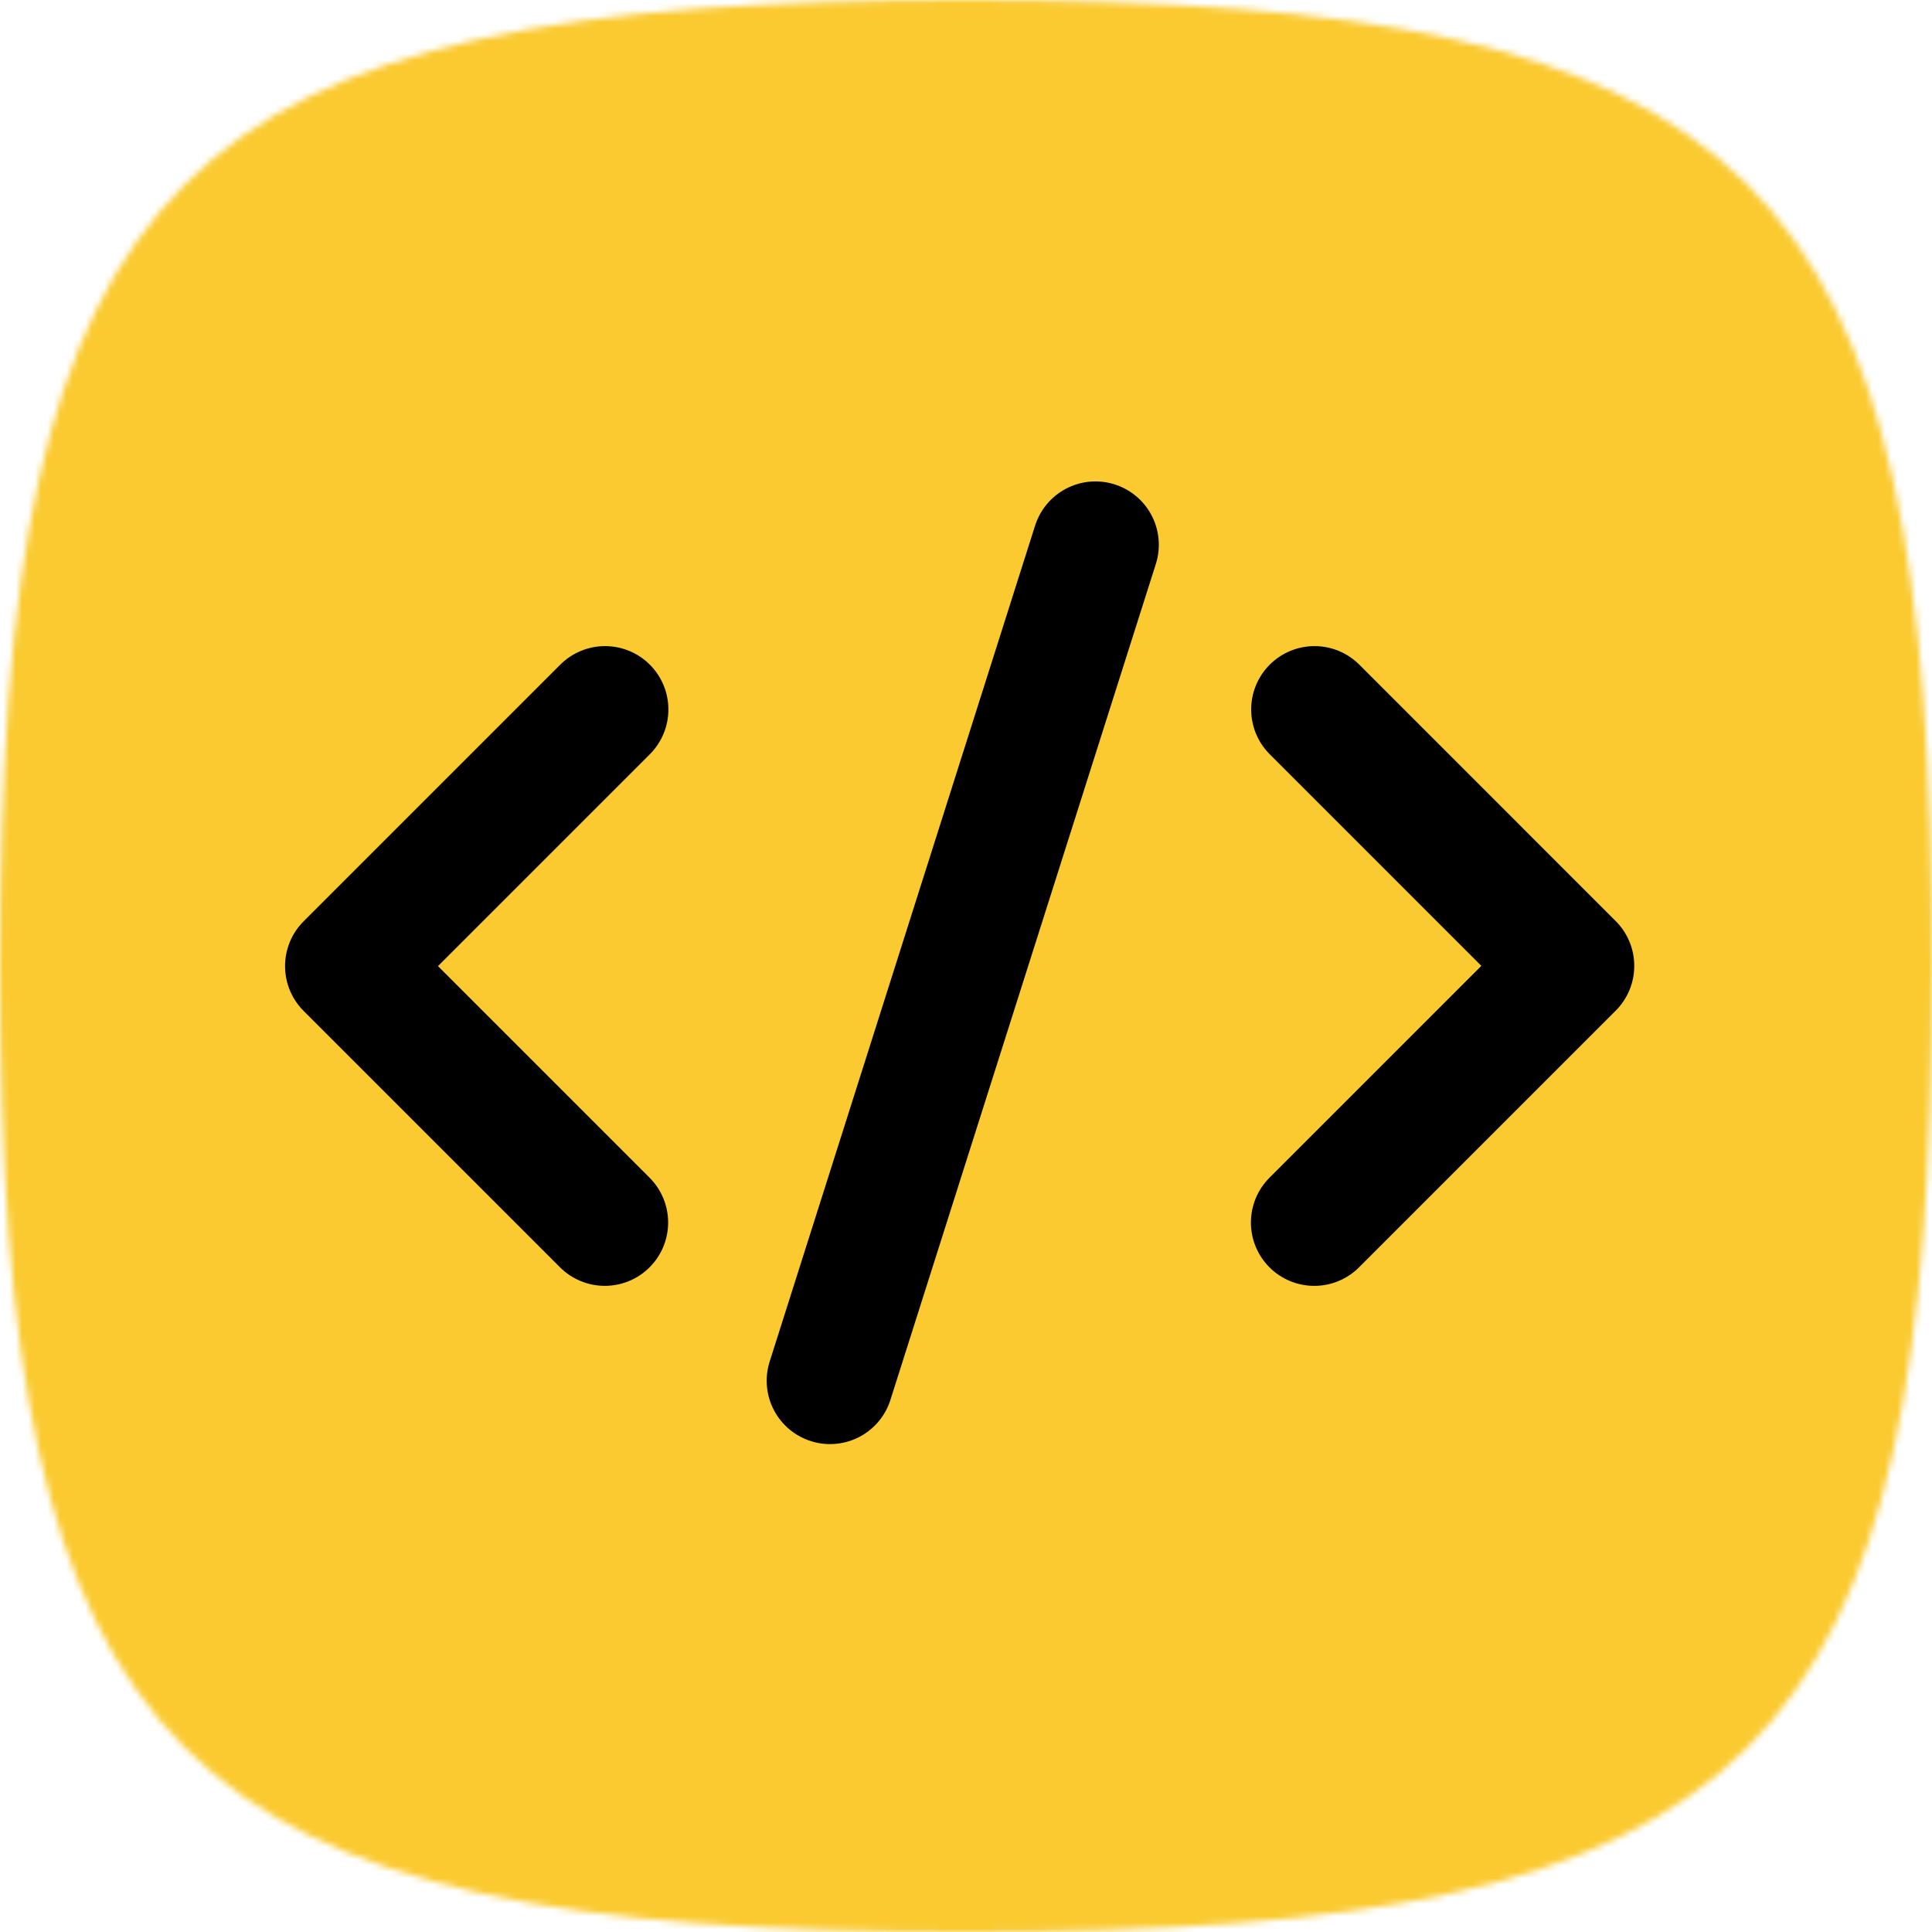 <svg width="305" height="305" viewBox="0 0 305 305" fill="none" xmlns="http://www.w3.org/2000/svg">
<mask id="mask0_13_942" style="mask-type:alpha" maskUnits="userSpaceOnUse" x="0" y="0" width="305" height="305">
<path d="M0 152.5C0 26.916 26.916 0 152.5 0C278.084 0 305 26.916 305 152.5C305 278.084 278.084 305 152.5 305C26.916 305 0 278.084 0 152.5Z" fill="#C4C4C4"/>
</mask>
<g mask="url(#mask0_13_942)">
<rect width="305" height="305" fill="#FACA30"/>
<path d="M95.477 192.994L55 152.517L95.517 112" stroke="black" stroke-width="20" stroke-linecap="round" stroke-linejoin="round"/>
<path d="M207.478 192.997L247.997 152.478L207.519 112" stroke="black" stroke-width="20" stroke-linecap="round" stroke-linejoin="round"/>
<path d="M172.94 86L131.035 217.976" stroke="black" stroke-width="20" stroke-linecap="round" stroke-linejoin="round"/>
</g>
</svg>
